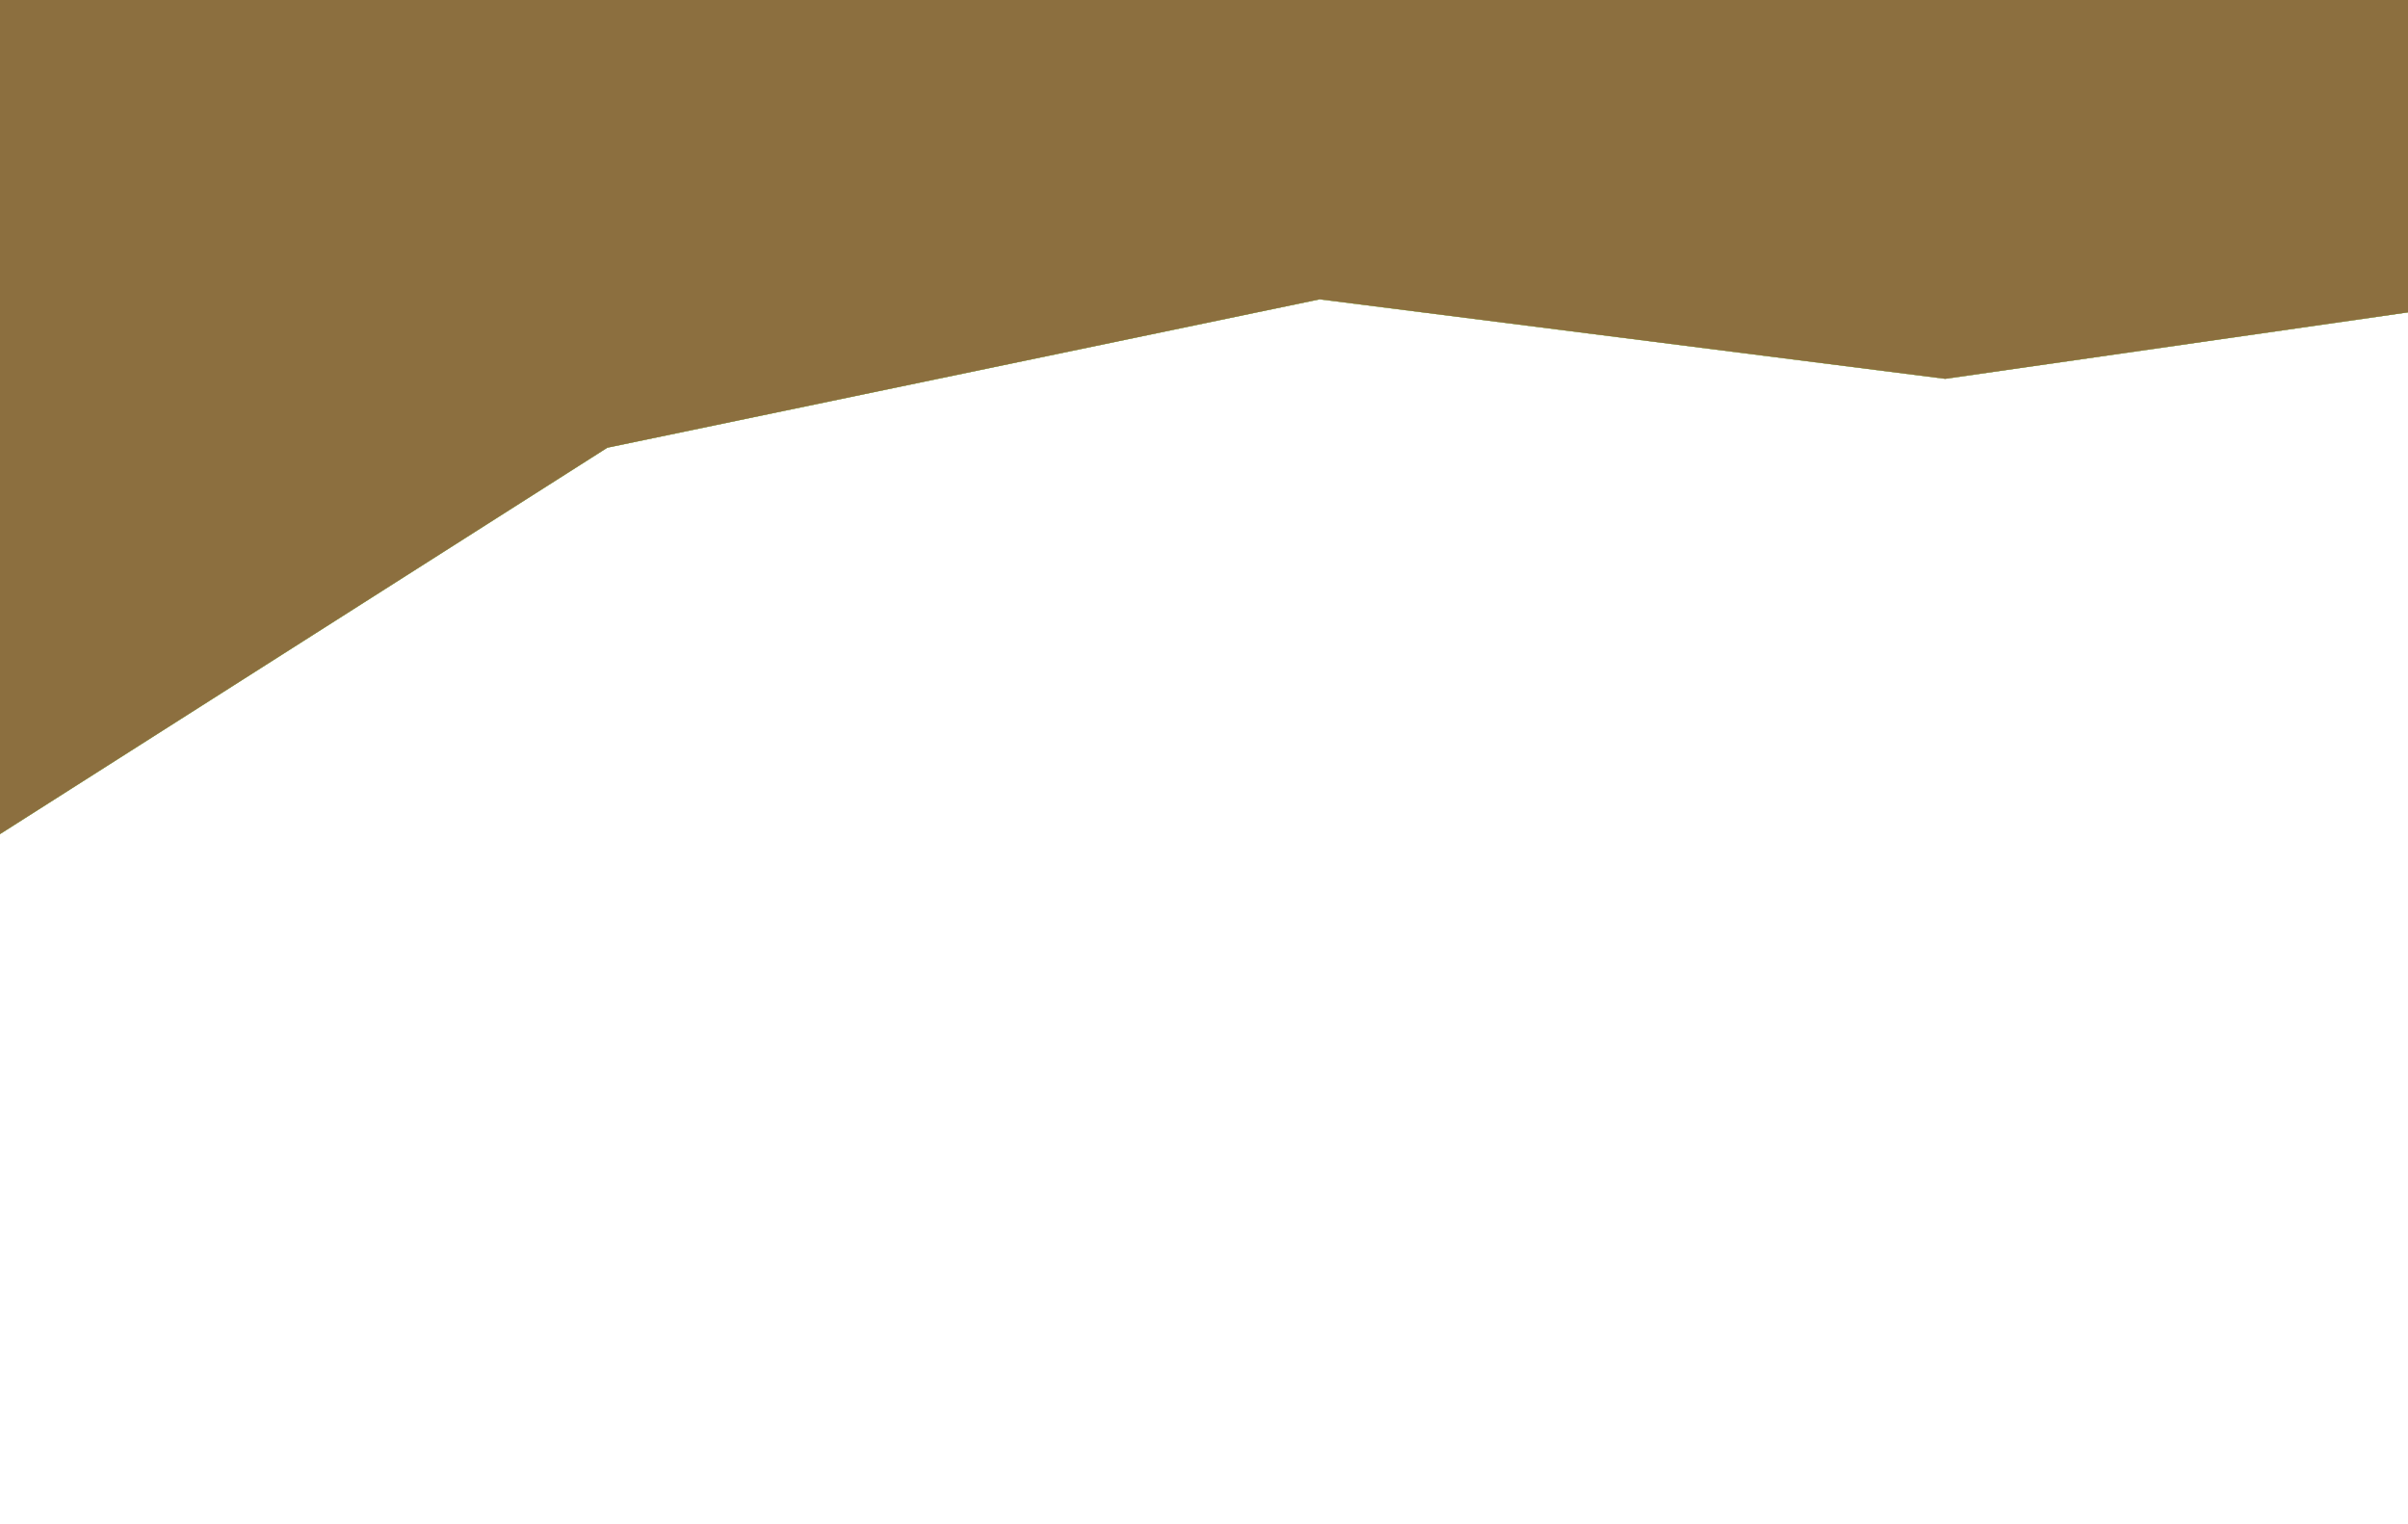 <svg width="411" height="260" viewBox="0 0 411 260" fill="none" xmlns="http://www.w3.org/2000/svg">
<path d="M-14.349 151.471L-86.38 253.669L-90.467 260L-92 253.669V-33.934L-86.38 -95.434L-67.479 -109H-7.708L163.941 -95.434H443.381L449 21.235L426.522 51.081L332.013 64.647L225.244 51.081L103.659 76.404L-14.349 151.471Z" fill="#B1D386"/>
<path d="M-14.349 151.471L-86.38 253.669L-90.467 260L-92 253.669V-33.934L-86.38 -95.434L-67.479 -109H-7.708L163.941 -95.434H443.381L449 21.235L426.522 51.081L332.013 64.647L225.244 51.081L103.659 76.404L-14.349 151.471Z" fill="#B1D386"/>
<path d="M-14.349 151.471L-86.38 253.669L-90.467 260L-92 253.669V-33.934L-86.38 -95.434L-67.479 -109H-7.708L163.941 -95.434H443.381L449 21.235L426.522 51.081L332.013 64.647L225.244 51.081L103.659 76.404L-14.349 151.471Z" fill="#B1D386"/>
<path d="M-14.349 151.471L-86.38 253.669L-90.467 260L-92 253.669V-33.934L-86.38 -95.434L-67.479 -109H-7.708L163.941 -95.434H443.381L449 21.235L426.522 51.081L332.013 64.647L225.244 51.081L103.659 76.404L-14.349 151.471Z" fill="#B1D386"/>
<path d="M-14.349 151.471L-86.38 253.669L-90.467 260L-92 253.669V-33.934L-86.38 -95.434L-67.479 -109H-7.708L163.941 -95.434H443.381L449 21.235L426.522 51.081L332.013 64.647L225.244 51.081L103.659 76.404L-14.349 151.471Z" fill="#8C6F3F"/>
</svg>
